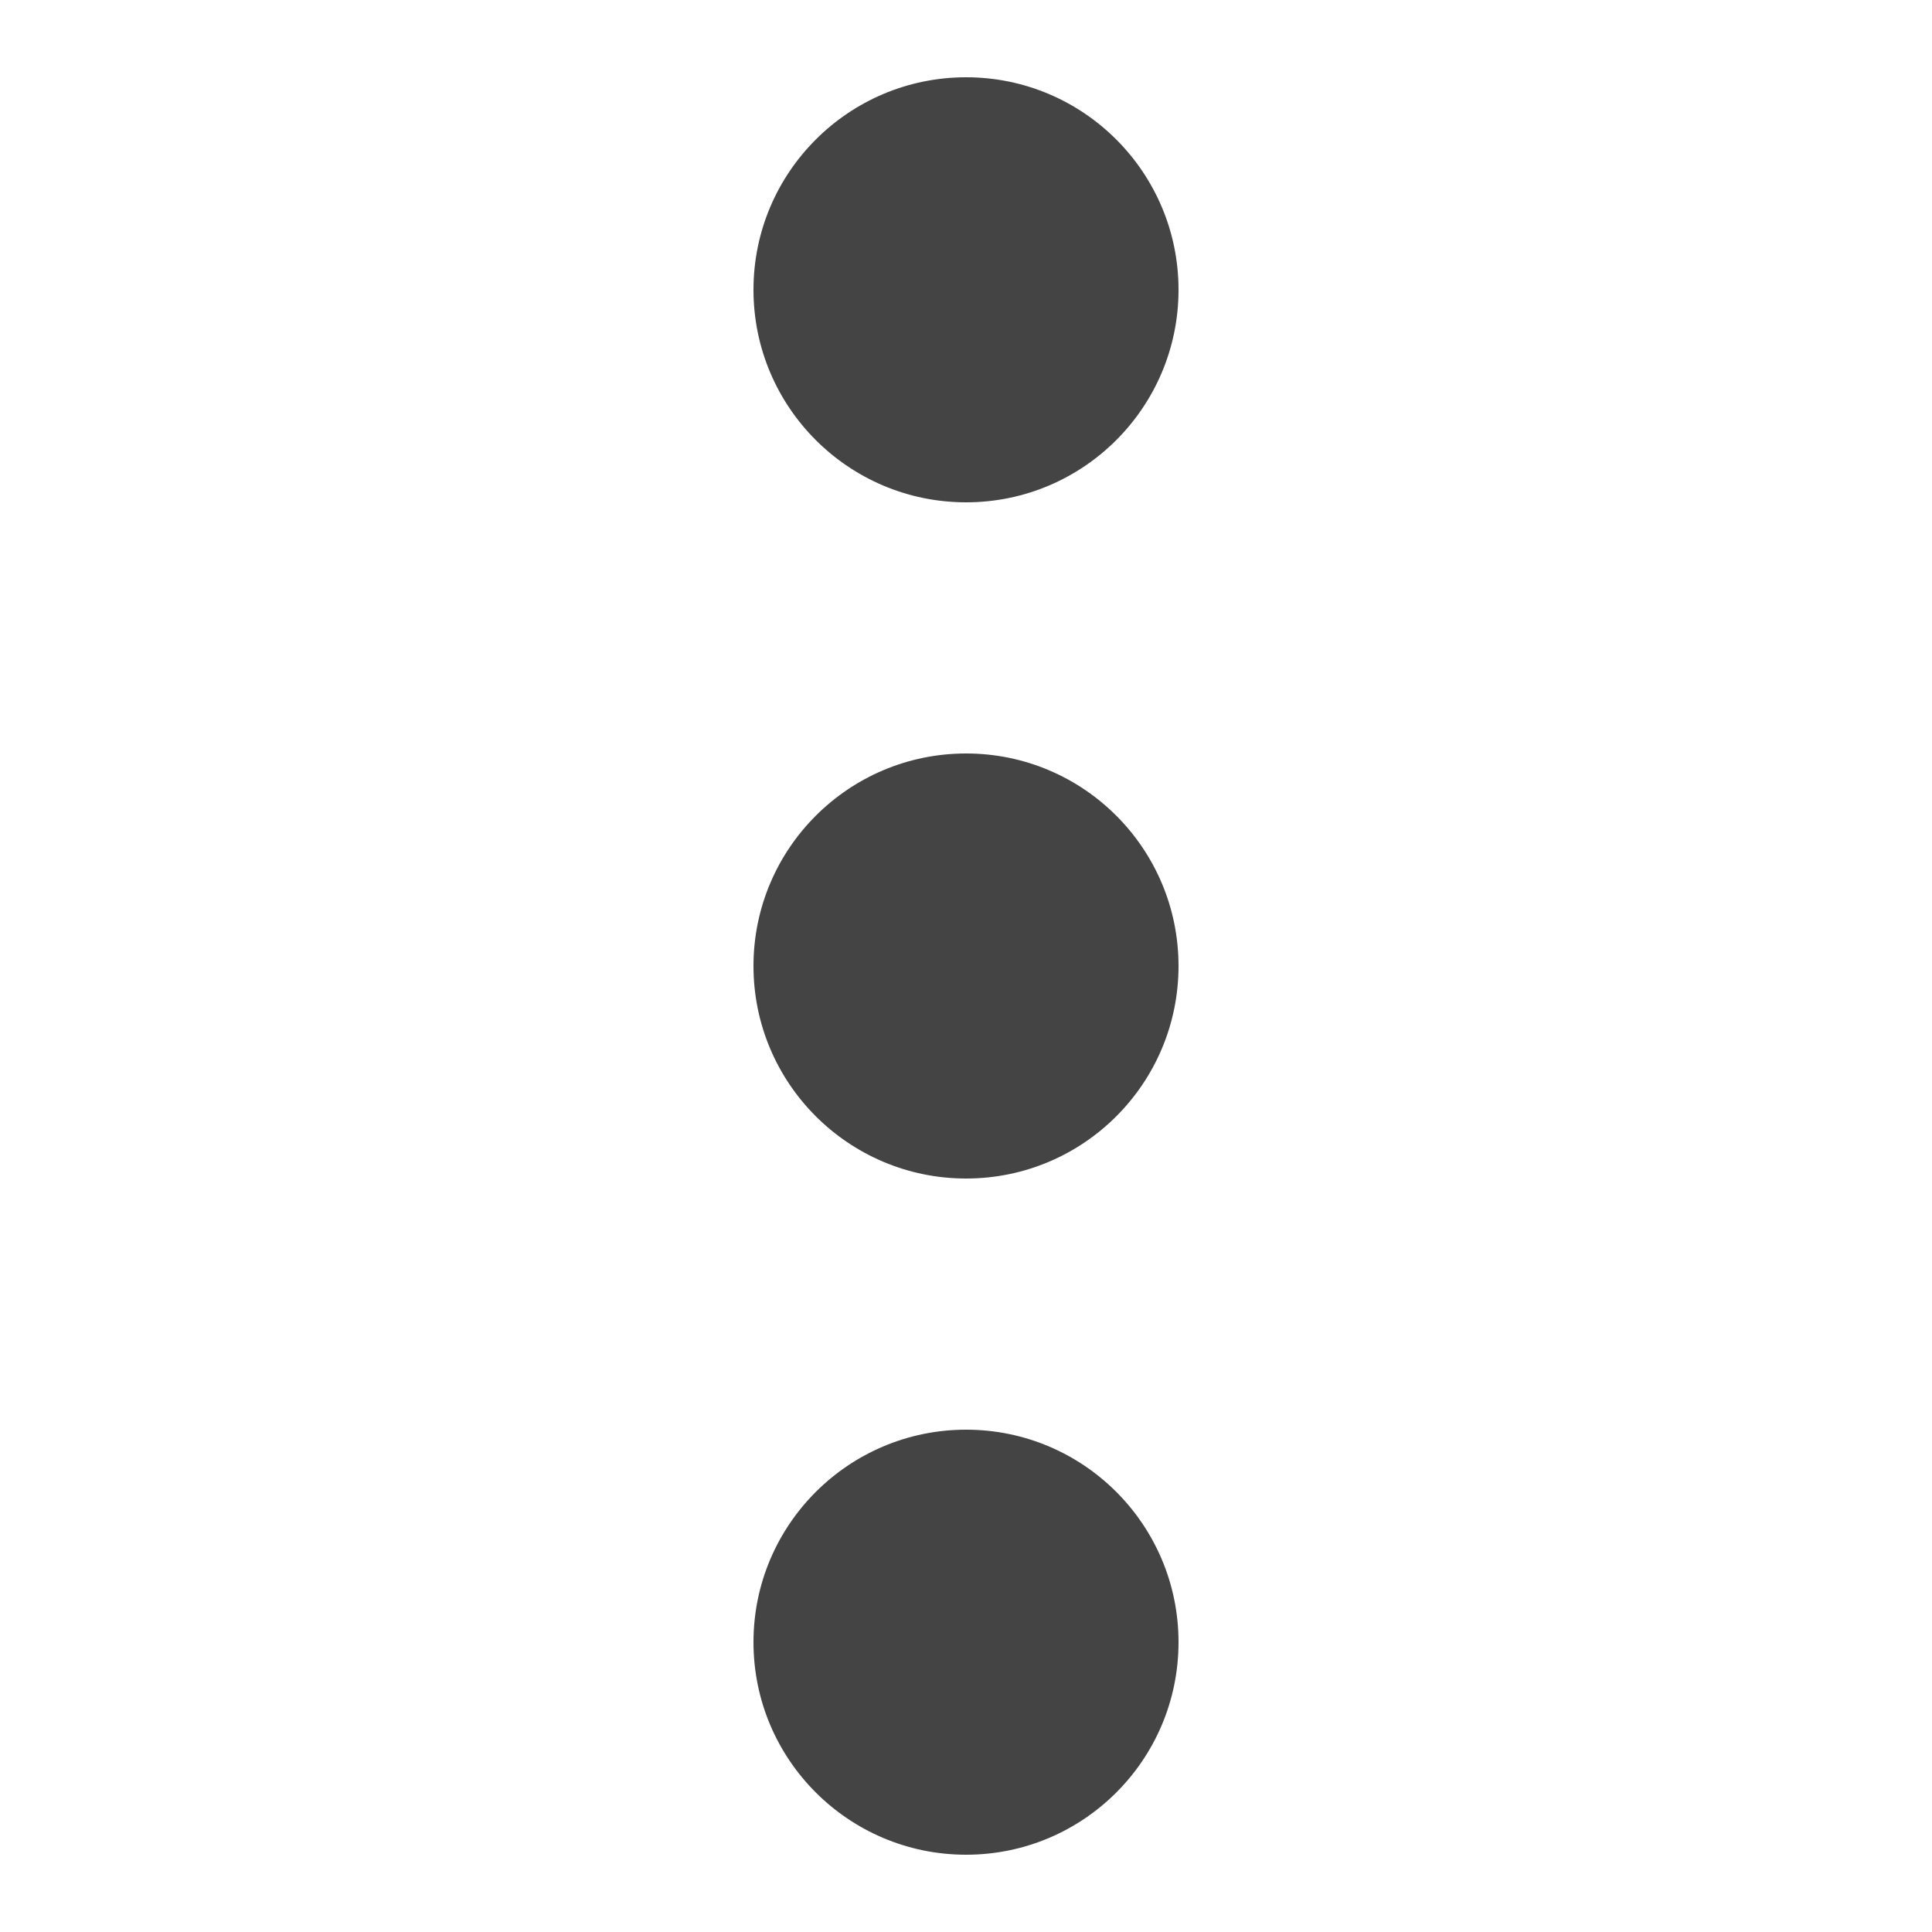 <?xml version="1.0" encoding="utf-8"?>
<!-- Generated by IcoMoon.io -->
<!DOCTYPE svg PUBLIC "-//W3C//DTD SVG 1.1//EN" "http://www.w3.org/Graphics/SVG/1.1/DTD/svg11.dtd">
<svg version="1.1" xmlns="http://www.w3.org/2000/svg" xmlns:xlink="http://www.w3.org/1999/xlink" width="72" height="72" viewBox="0 0 72 72">
<path fill="#444" d="M36.004 28.080c-4.374 0-7.924 3.546-7.924 7.92s3.55 7.92 7.924 7.92c4.374 0 7.916-3.546 7.916-7.92s-3.542-7.92-7.916-7.92zM36.004 18.72c4.374 0 7.916-3.55 7.916-7.92s-3.542-7.92-7.916-7.92c-4.374 0-7.924 3.546-7.924 7.92s3.55 7.92 7.924 7.92zM36.004 53.28c-4.374 0-7.924 3.546-7.924 7.92s3.55 7.92 7.924 7.92c4.374 0 7.916-3.546 7.916-7.92s-3.542-7.92-7.916-7.92z"></path>
</svg>
